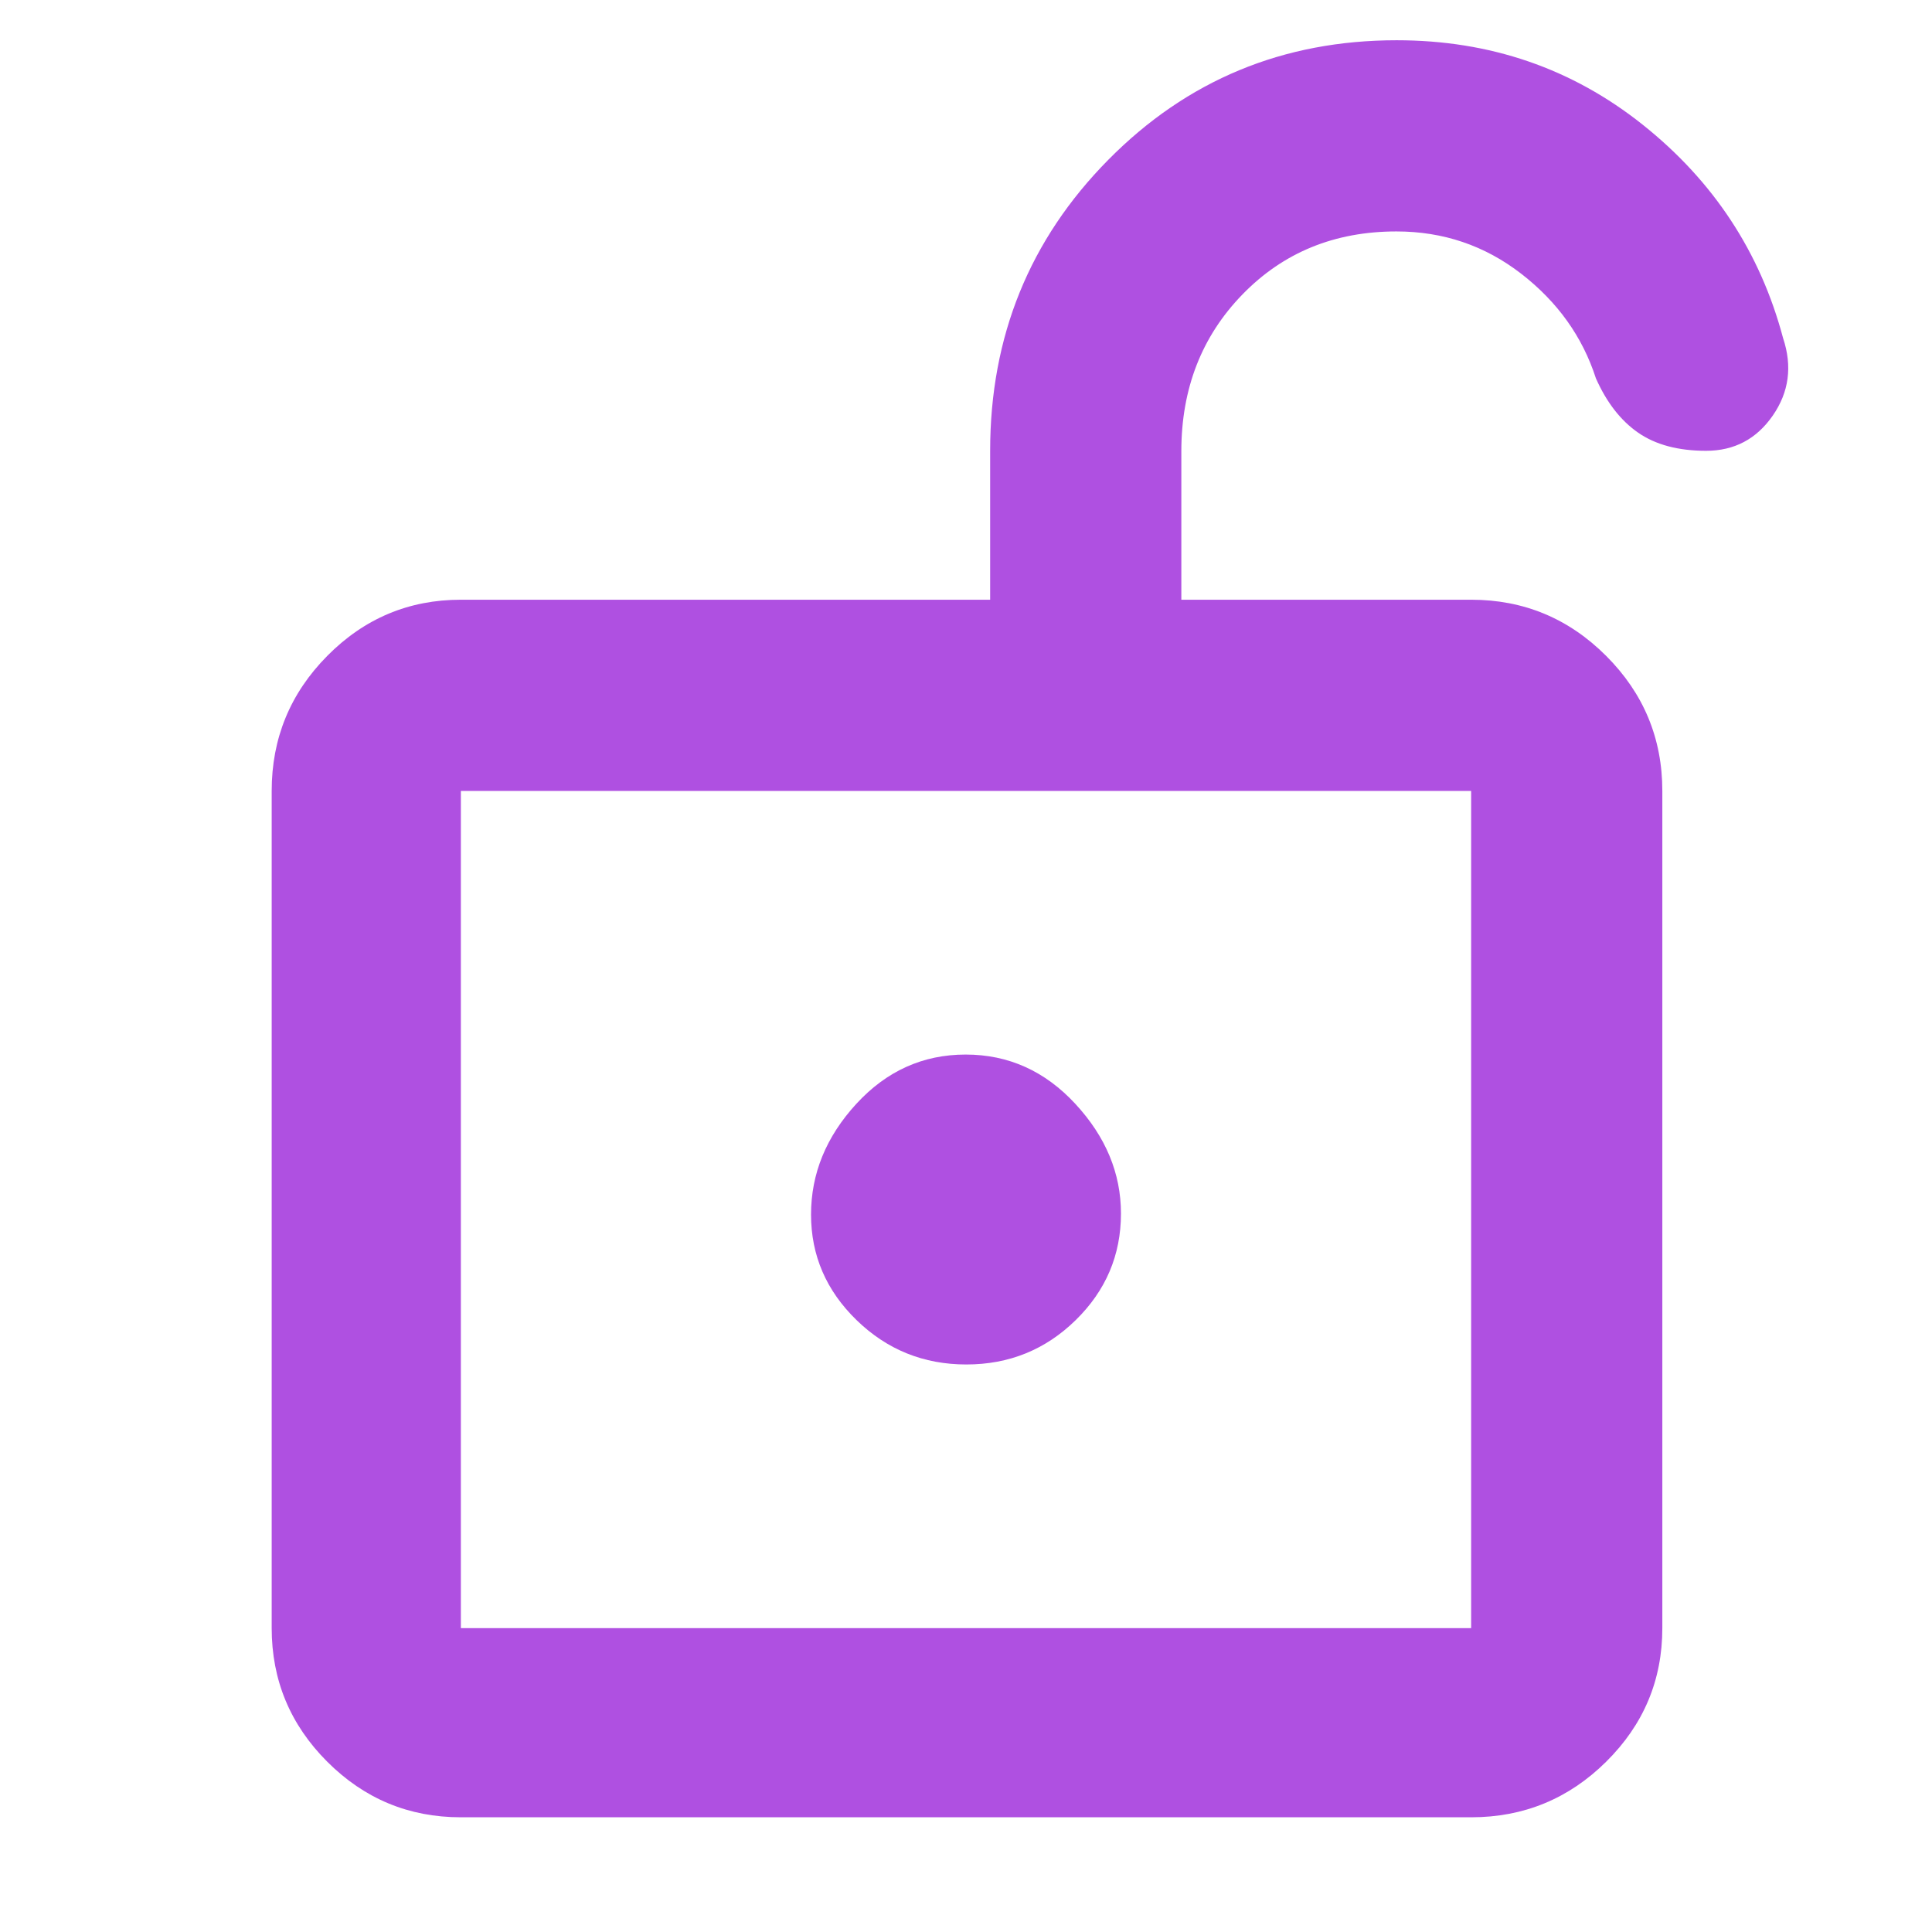 <svg xmlns="http://www.w3.org/2000/svg" height="48" viewBox="0 -960 960 960" width="48"><path fill="rgb(175, 80, 225)" d="M229-151h502v-416H229v416Zm251.17-131q31.83 0 54.33-22.03T557-357q0-30-22.67-54.5t-54.5-24.5q-31.83 0-54.33 24.5t-22.5 55q0 30.5 22.67 52.5t54.5 22ZM229-151v-416 416Zm0 94q-38.78 0-66.39-27.61T135-151v-416q0-39.19 27.61-67.09Q190.22-662 229-662h263v-74q0-85.19 58.7-144.59Q609.4-940 694-940q69.6 0 122.3 42T886-792q7 21-5.12 38.5-12.13 17.5-33.13 17.5-20.75 0-33.75-9t-21-27q-10-31-37.14-52t-61.99-21q-46.04 0-76.45 31.25Q587-782.5 587-735.77V-662h144q39.19 0 67.09 27.91Q826-606.19 826-567v416q0 38.78-27.91 66.39Q770.19-57 731-57H229Z"/></svg>